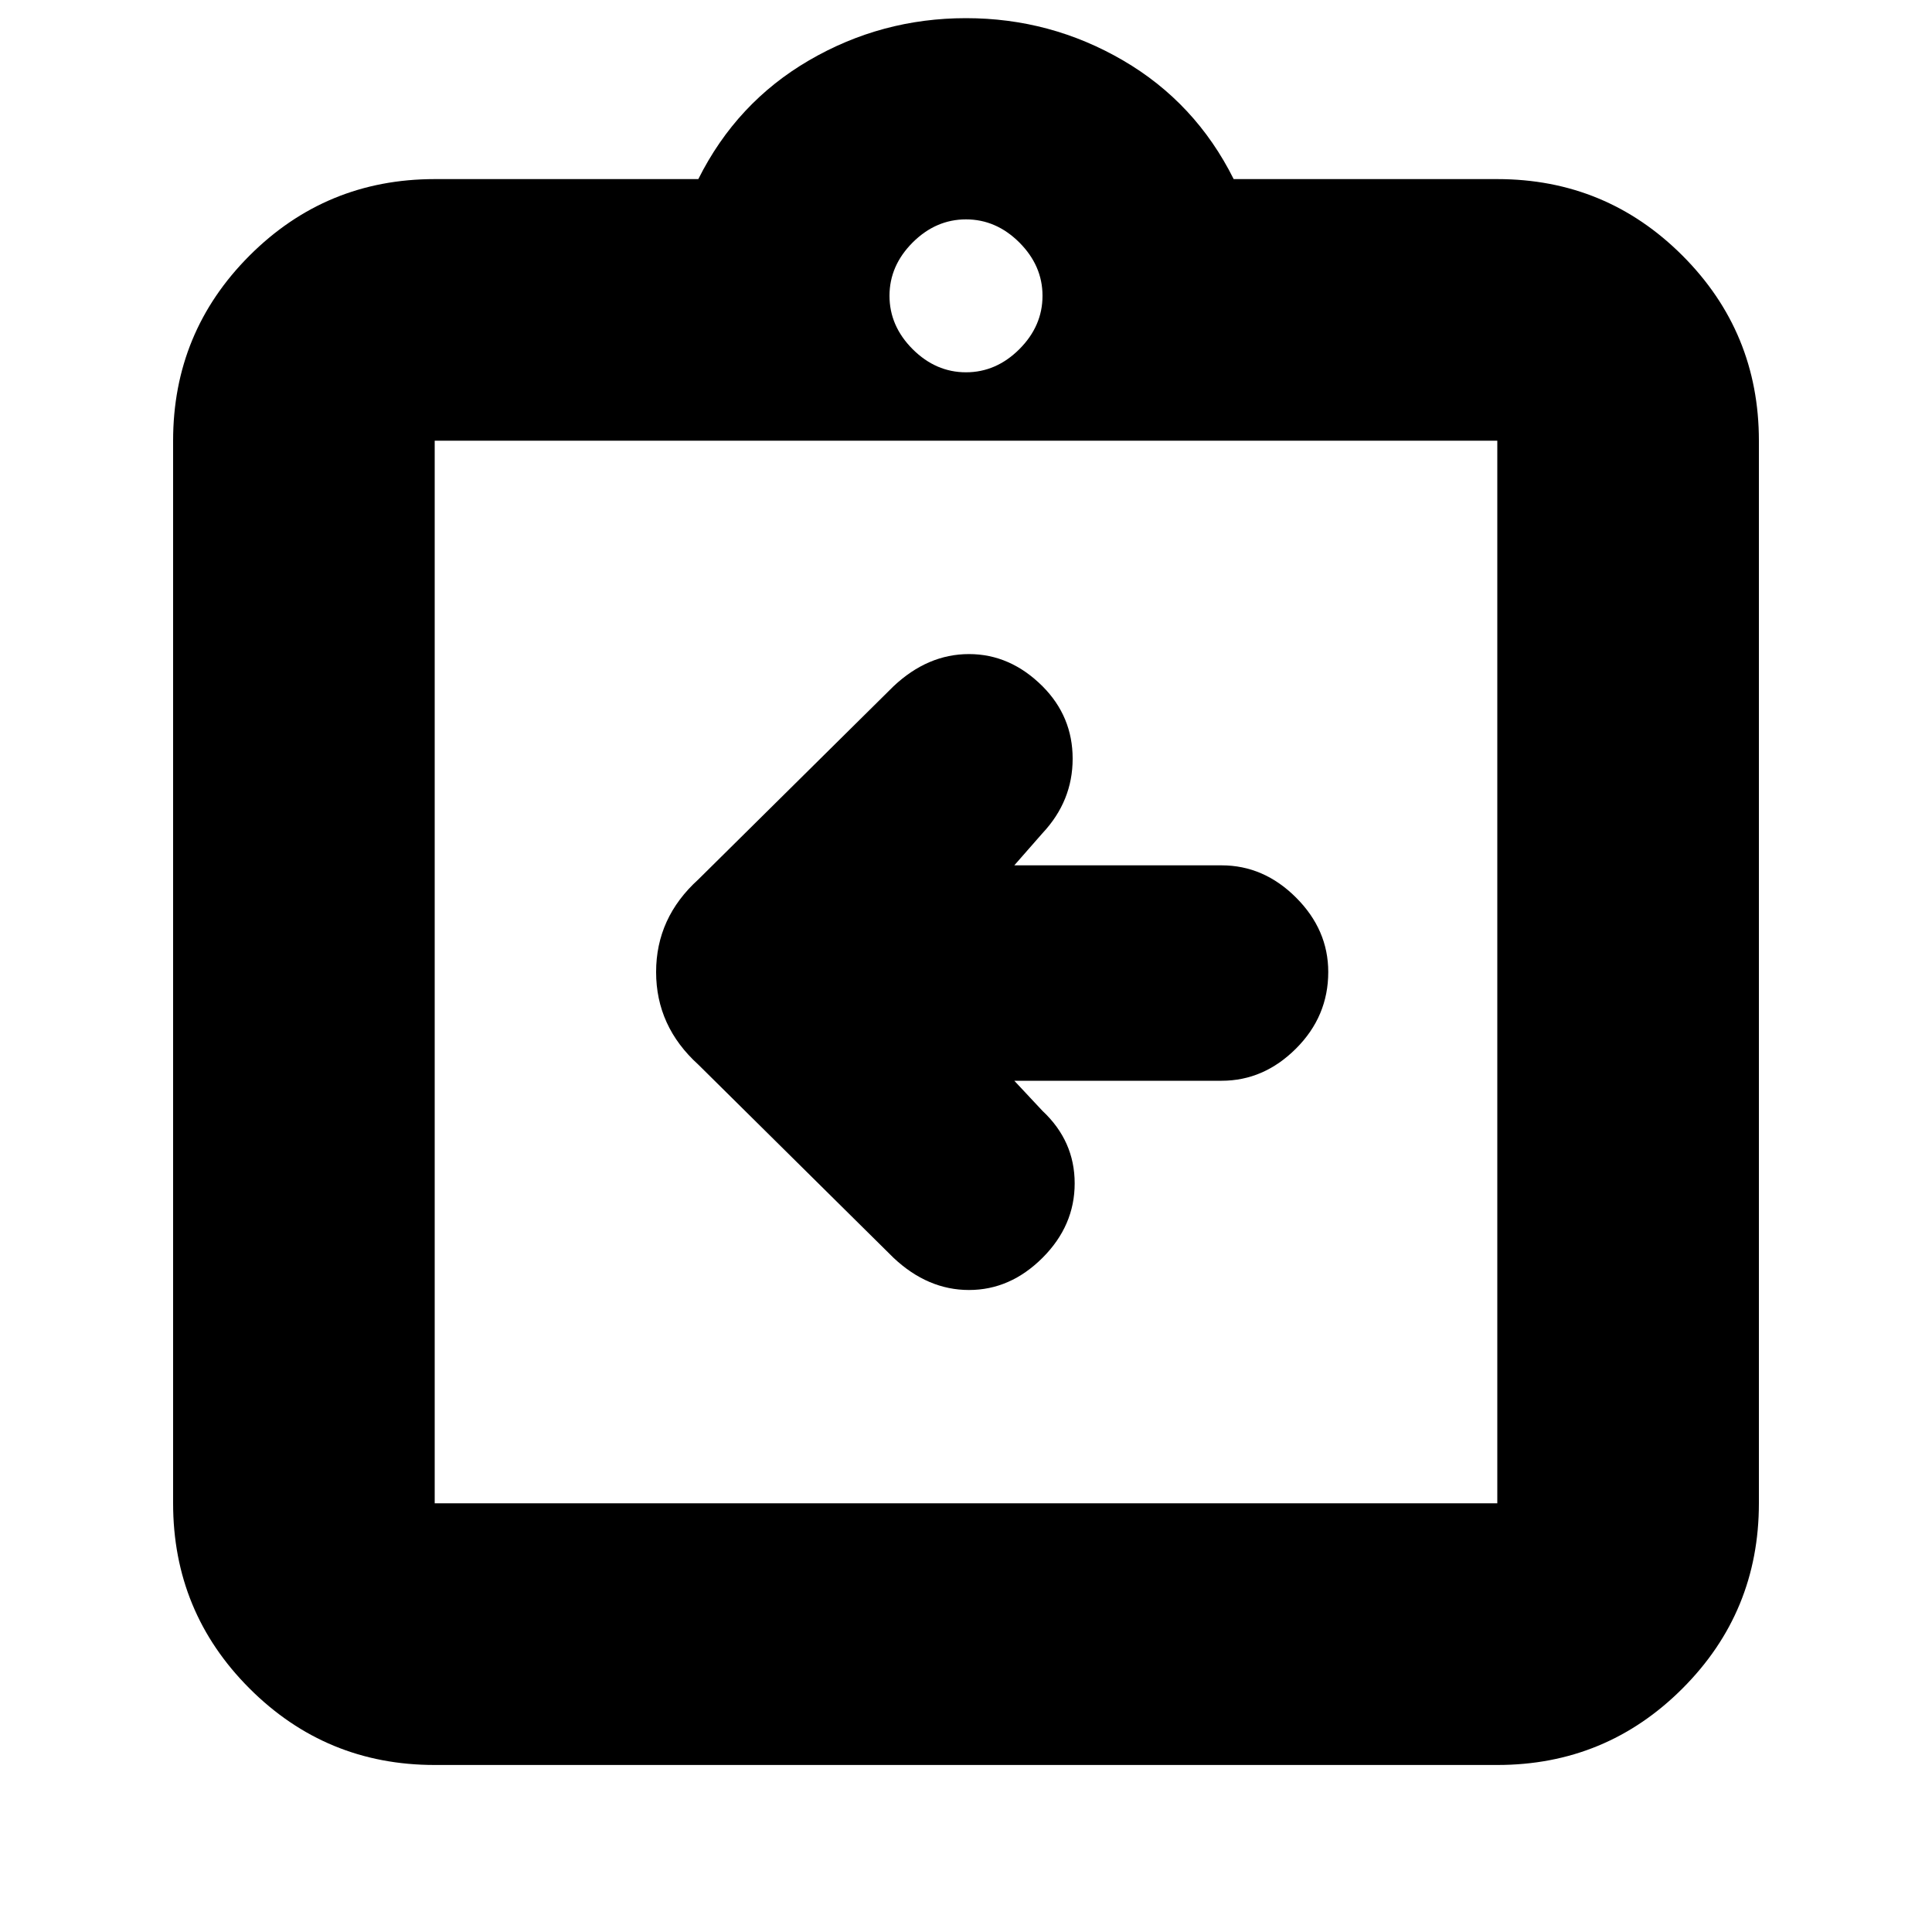 <svg xmlns="http://www.w3.org/2000/svg" height="20" width="20"><path d="M10.5 11.188H12.646Q13.083 11.188 13.417 10.854Q13.75 10.521 13.75 10.062Q13.75 9.625 13.417 9.292Q13.083 8.958 12.646 8.958H10.5L10.792 8.625Q11.104 8.292 11.104 7.854Q11.104 7.417 10.792 7.104Q10.458 6.771 10.031 6.771Q9.604 6.771 9.25 7.104L7.229 9.104Q6.792 9.5 6.792 10.062Q6.792 10.625 7.229 11.021L9.25 13.021Q9.604 13.354 10.031 13.354Q10.458 13.354 10.792 13.021Q11.125 12.688 11.125 12.25Q11.125 11.812 10.792 11.5ZM4.5 18.271Q3.375 18.271 2.583 17.479Q1.792 16.688 1.792 15.562V4.562Q1.792 3.438 2.583 2.646Q3.375 1.854 4.5 1.854H7.229Q7.625 1.062 8.375 0.625Q9.125 0.188 10 0.188Q10.875 0.188 11.625 0.625Q12.375 1.062 12.771 1.854H15.5Q16.625 1.854 17.417 2.646Q18.208 3.438 18.208 4.562V15.562Q18.208 16.688 17.417 17.479Q16.625 18.271 15.5 18.271ZM10 3.854Q10.312 3.854 10.552 3.615Q10.792 3.375 10.792 3.062Q10.792 2.75 10.552 2.51Q10.312 2.271 10 2.271Q9.688 2.271 9.448 2.51Q9.208 2.75 9.208 3.062Q9.208 3.375 9.448 3.615Q9.688 3.854 10 3.854ZM4.5 15.562H15.5Q15.5 15.562 15.5 15.562Q15.5 15.562 15.5 15.562V4.562Q15.5 4.562 15.5 4.562Q15.5 4.562 15.5 4.562H4.5Q4.5 4.562 4.5 4.562Q4.5 4.562 4.5 4.562V15.562Q4.5 15.562 4.5 15.562Q4.5 15.562 4.5 15.562ZM4.5 4.542Q4.5 4.542 4.5 4.542Q4.5 4.542 4.5 4.542V15.562Q4.5 15.562 4.5 15.562Q4.5 15.562 4.5 15.562Q4.5 15.562 4.5 15.562Q4.5 15.562 4.5 15.562V4.542Q4.5 4.542 4.5 4.542Q4.5 4.542 4.5 4.542Z"/></svg>